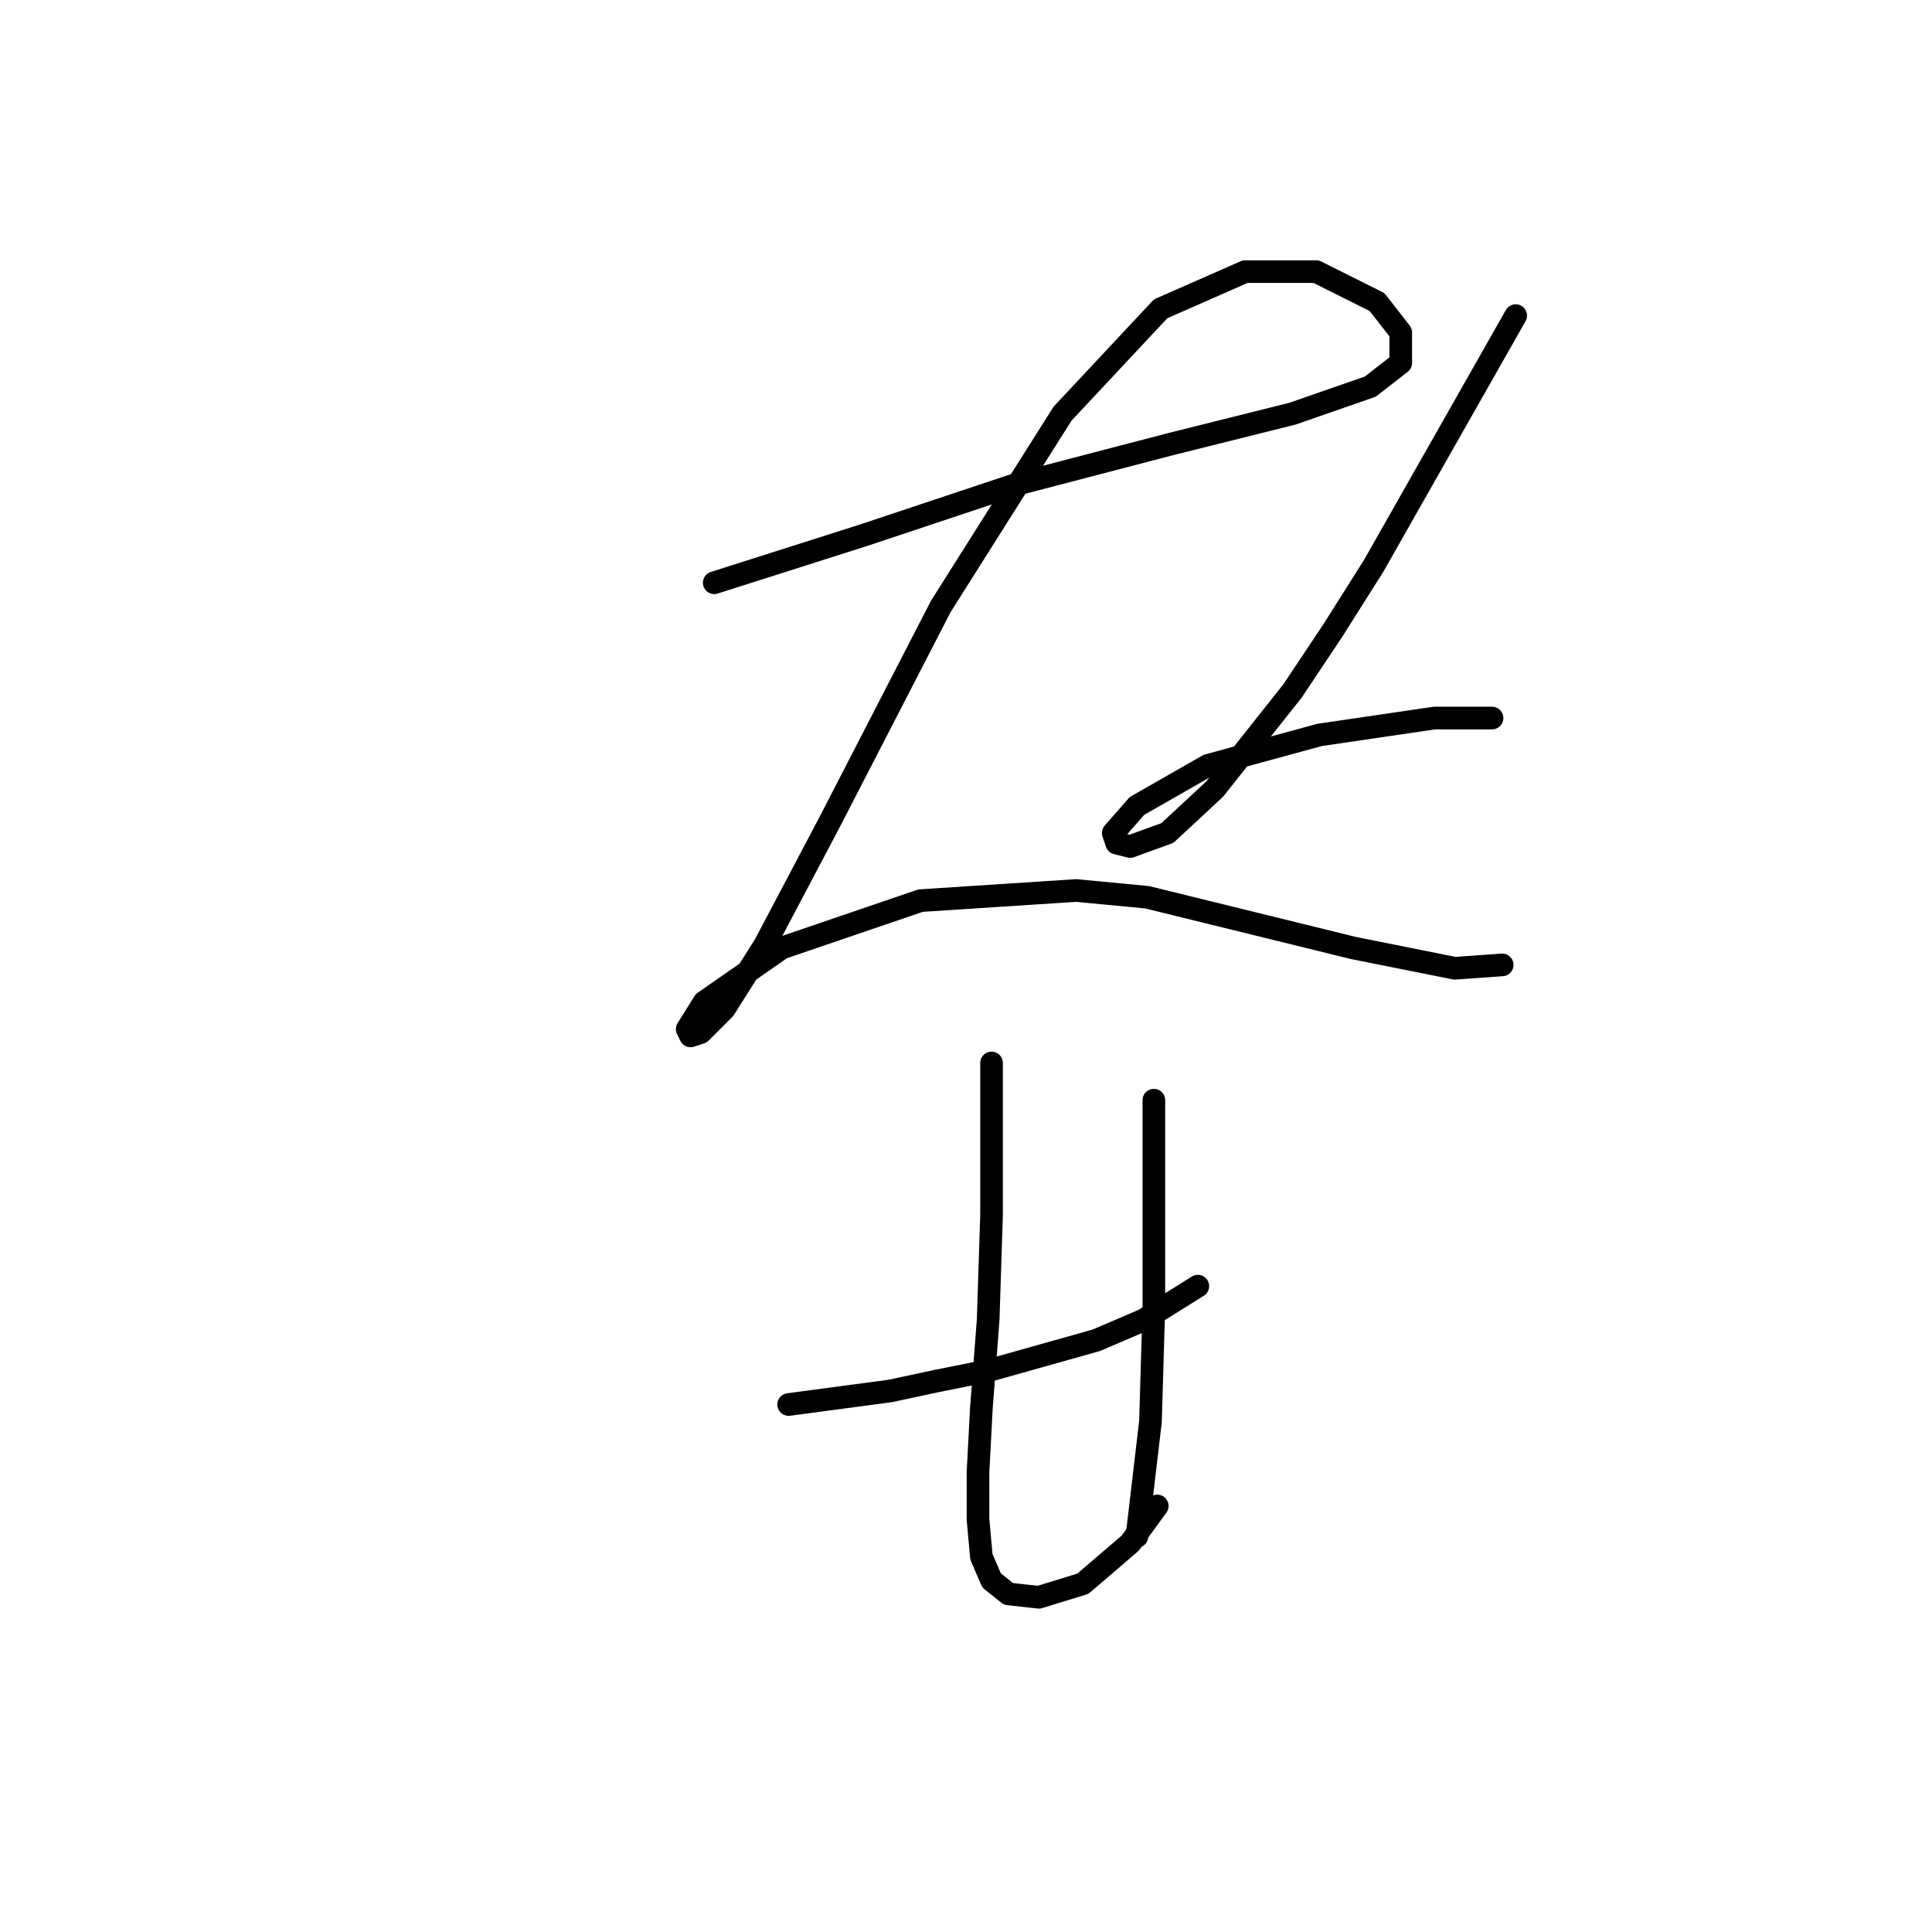 <?xml version="1.0" standalone="no"?>
    <svg width="256" height="256" xmlns="http://www.w3.org/2000/svg" version="1.1">
    <polyline stroke="black" stroke-width="3" stroke-linecap="round" fill="transparent" stroke-linejoin="round" points="94.639 77.218 104.498 74.081 114.356 70.944 134.52 64.223 155.133 58.845 171.265 54.813 181.571 51.228 185.604 48.091 185.604 44.058 182.467 40.025 174.401 35.992 164.991 35.992 153.789 40.921 140.794 54.813 124.662 80.354 109.875 109.033 101.361 125.164 95.984 133.678 92.847 136.815 91.503 137.263 91.055 136.367 93.295 132.782 103.602 125.612 121.974 119.339 142.586 117.995 151.996 118.891 179.331 125.612 192.774 128.301 199.047 127.853 199.047 127.853 " />
        <polyline stroke="black" stroke-width="3" stroke-linecap="round" fill="transparent" stroke-linejoin="round" points="200.839 41.818 191.429 58.397 182.019 74.977 176.642 83.491 171.265 91.557 160.958 104.552 154.685 110.377 149.756 112.169 147.963 111.721 147.515 110.377 150.652 106.792 160.062 101.415 174.85 97.382 190.085 95.142 197.703 95.142 197.703 95.142 " />
        <polyline stroke="black" stroke-width="3" stroke-linecap="round" fill="transparent" stroke-linejoin="round" points="104.498 186.106 111.219 185.21 117.941 184.314 124.214 182.969 130.936 181.625 145.275 177.592 151.548 174.904 158.718 170.423 158.718 170.423 " />
        <polyline stroke="black" stroke-width="3" stroke-linecap="round" fill="transparent" stroke-linejoin="round" points="131.384 140.848 131.384 147.569 131.384 154.291 131.384 161.012 130.936 174.904 130.039 186.554 129.591 195.068 129.591 201.341 130.039 206.271 131.384 209.407 133.624 211.2 137.657 211.648 143.482 209.855 149.756 204.478 153.341 199.549 153.341 199.549 " />
        <polyline stroke="black" stroke-width="3" stroke-linecap="round" fill="transparent" stroke-linejoin="round" points="152.893 145.777 152.893 152.05 152.893 158.324 152.893 165.493 152.893 173.111 152.445 188.347 150.652 203.582 150.652 203.582 " />
        </svg>